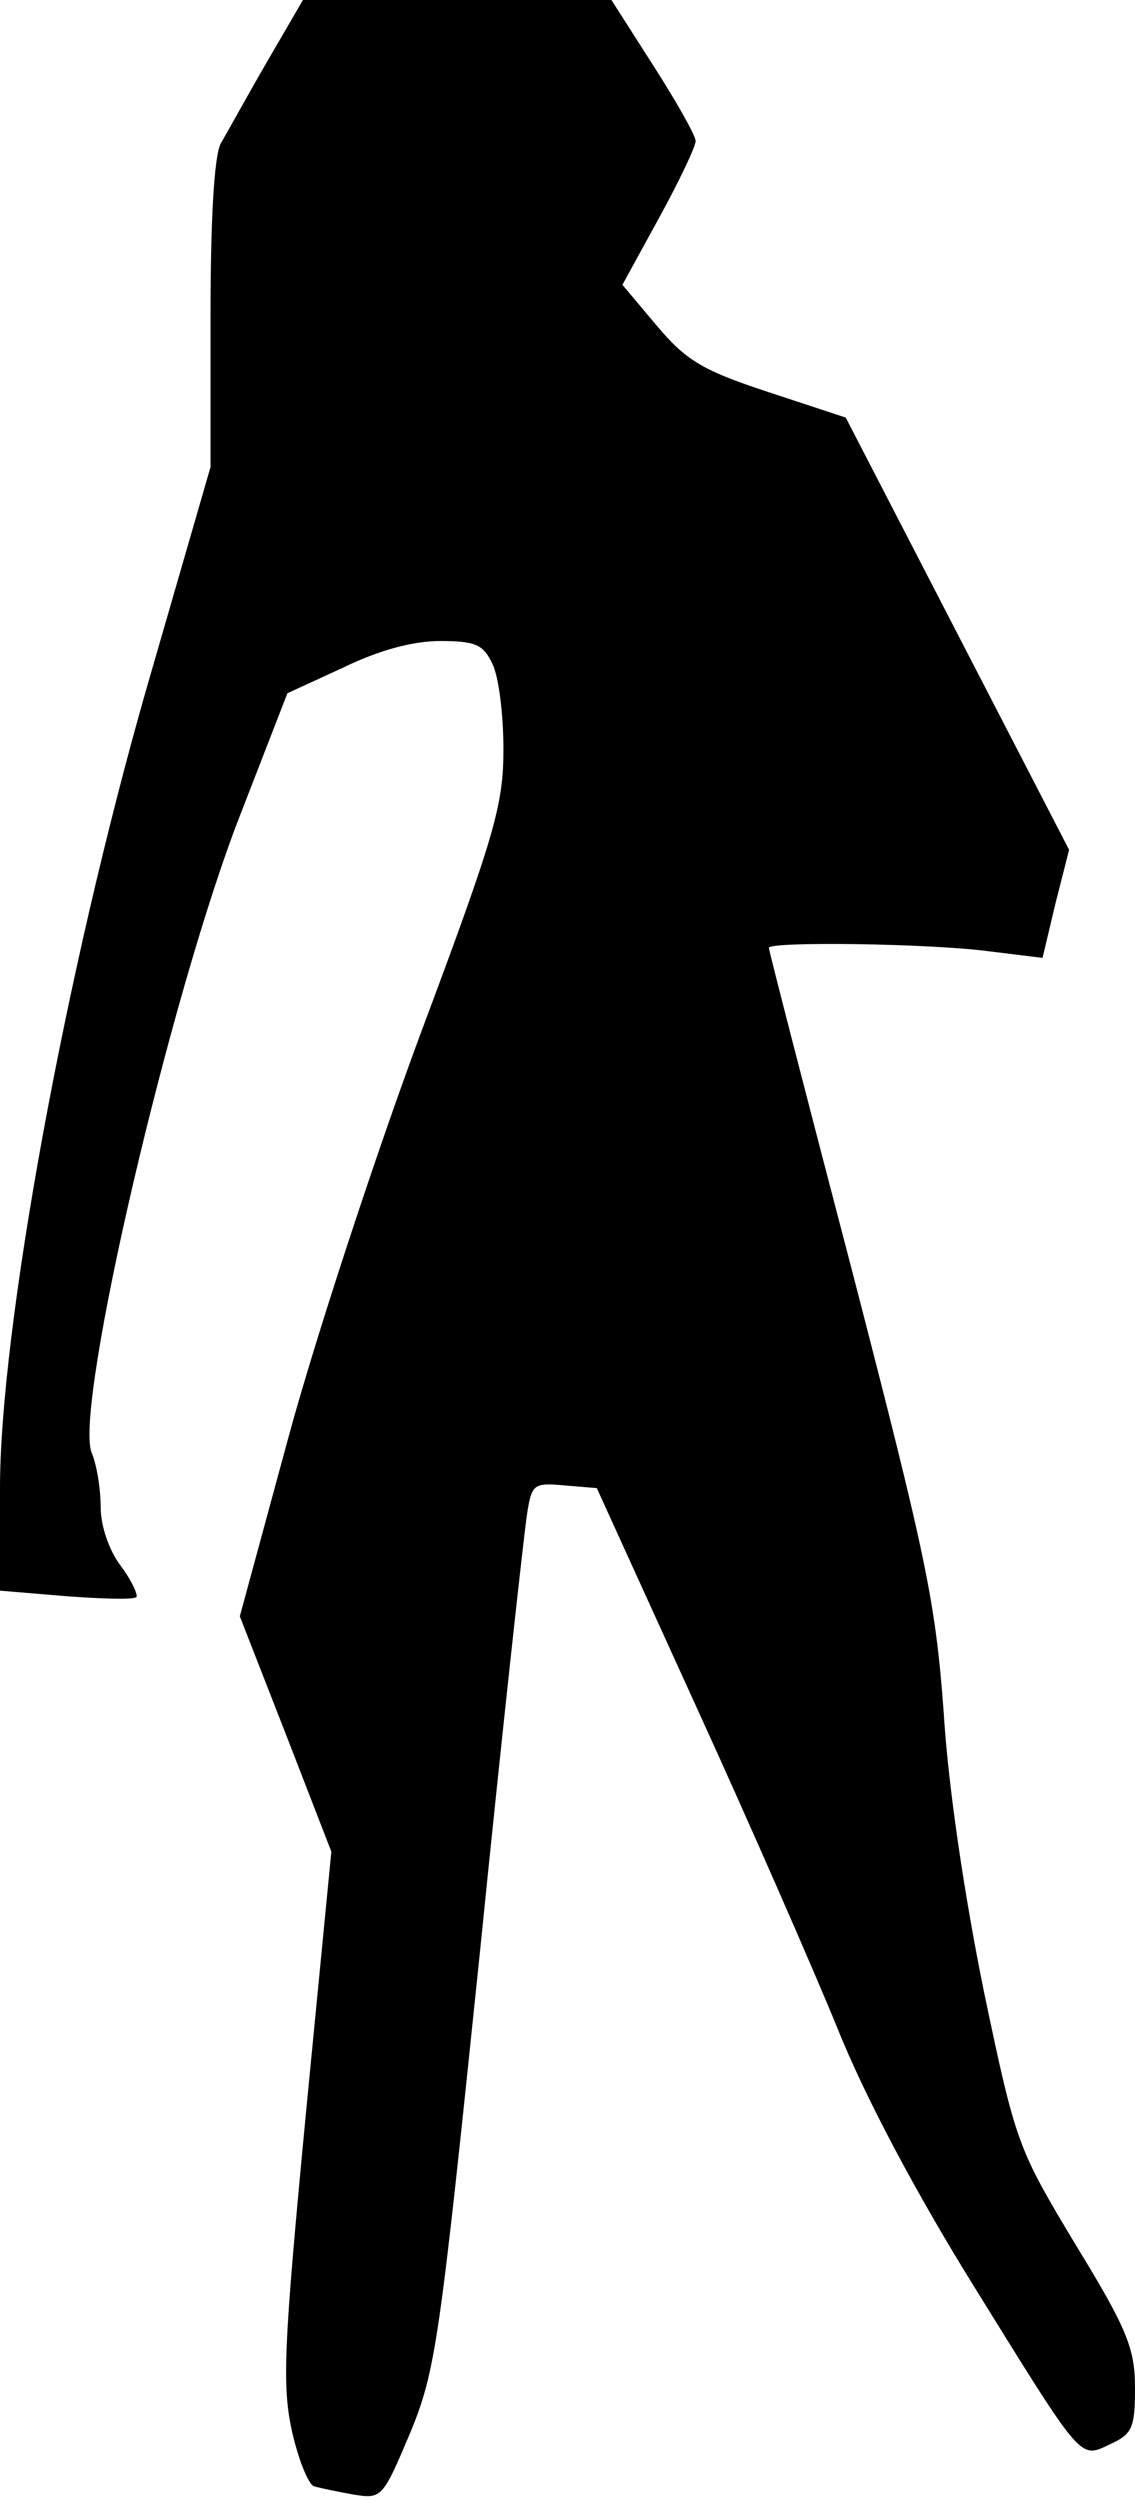 <?xml version="1.0" standalone="no"?>
<!DOCTYPE svg PUBLIC "-//W3C//DTD SVG 20010904//EN"
 "http://www.w3.org/TR/2001/REC-SVG-20010904/DTD/svg10.dtd">
<svg version="1.0" xmlns="http://www.w3.org/2000/svg"
 width="124pt" height="273pt" viewBox="0 0 124 273"
 preserveAspectRatio="xMidYMid meet">
<g transform="translate(0,273) scale(0.1,-0.1)"
fill="#000000" stroke="none">
<path fill="#000000" stroke="none" d="M292 2663 c-22 -38 -44 -78 -51 -90 -7
-14 -11 -83 -11 -187 l0 -166 -70 -242 c-89 -311 -160 -700 -160 -873 l0 -112
72 -6 c40 -3 74 -4 77 -1 2 2 -5 18 -17 34 -13 17 -22 44 -22 64 0 19 -4 46
-10 60 -19 50 86 500 162 695 l52 134 61 28 c39 19 76 29 106 29 39 0 47 -4
57 -25 7 -14 12 -56 12 -93 0 -61 -9 -93 -91 -312 -50 -135 -115 -333 -144
-440 l-53 -195 50 -128 50 -129 -28 -288 c-24 -252 -26 -295 -15 -345 7 -31
18 -58 24 -60 7 -2 26 -6 43 -9 31 -5 32 -4 62 67 28 68 32 97 76 522 25 248
49 465 52 483 5 31 7 33 40 30 l36 -3 107 -235 c59 -129 129 -289 156 -355 30
-75 86 -180 148 -280 121 -195 116 -190 150 -174 24 11 27 18 27 61 0 43 -8
64 -65 157 -63 105 -65 109 -100 276 -21 103 -39 223 -44 305 -9 122 -19 169
-100 482 -50 191 -91 350 -91 353 0 7 175 5 242 -4 l57 -7 14 59 15 59 -122
236 -122 236 -85 28 c-73 24 -90 35 -122 73 l-37 44 40 73 c22 40 40 78 40 84
0 6 -21 43 -46 82 l-46 72 -168 0 -169 0 -39 -67z"/>
</g>
</svg>
